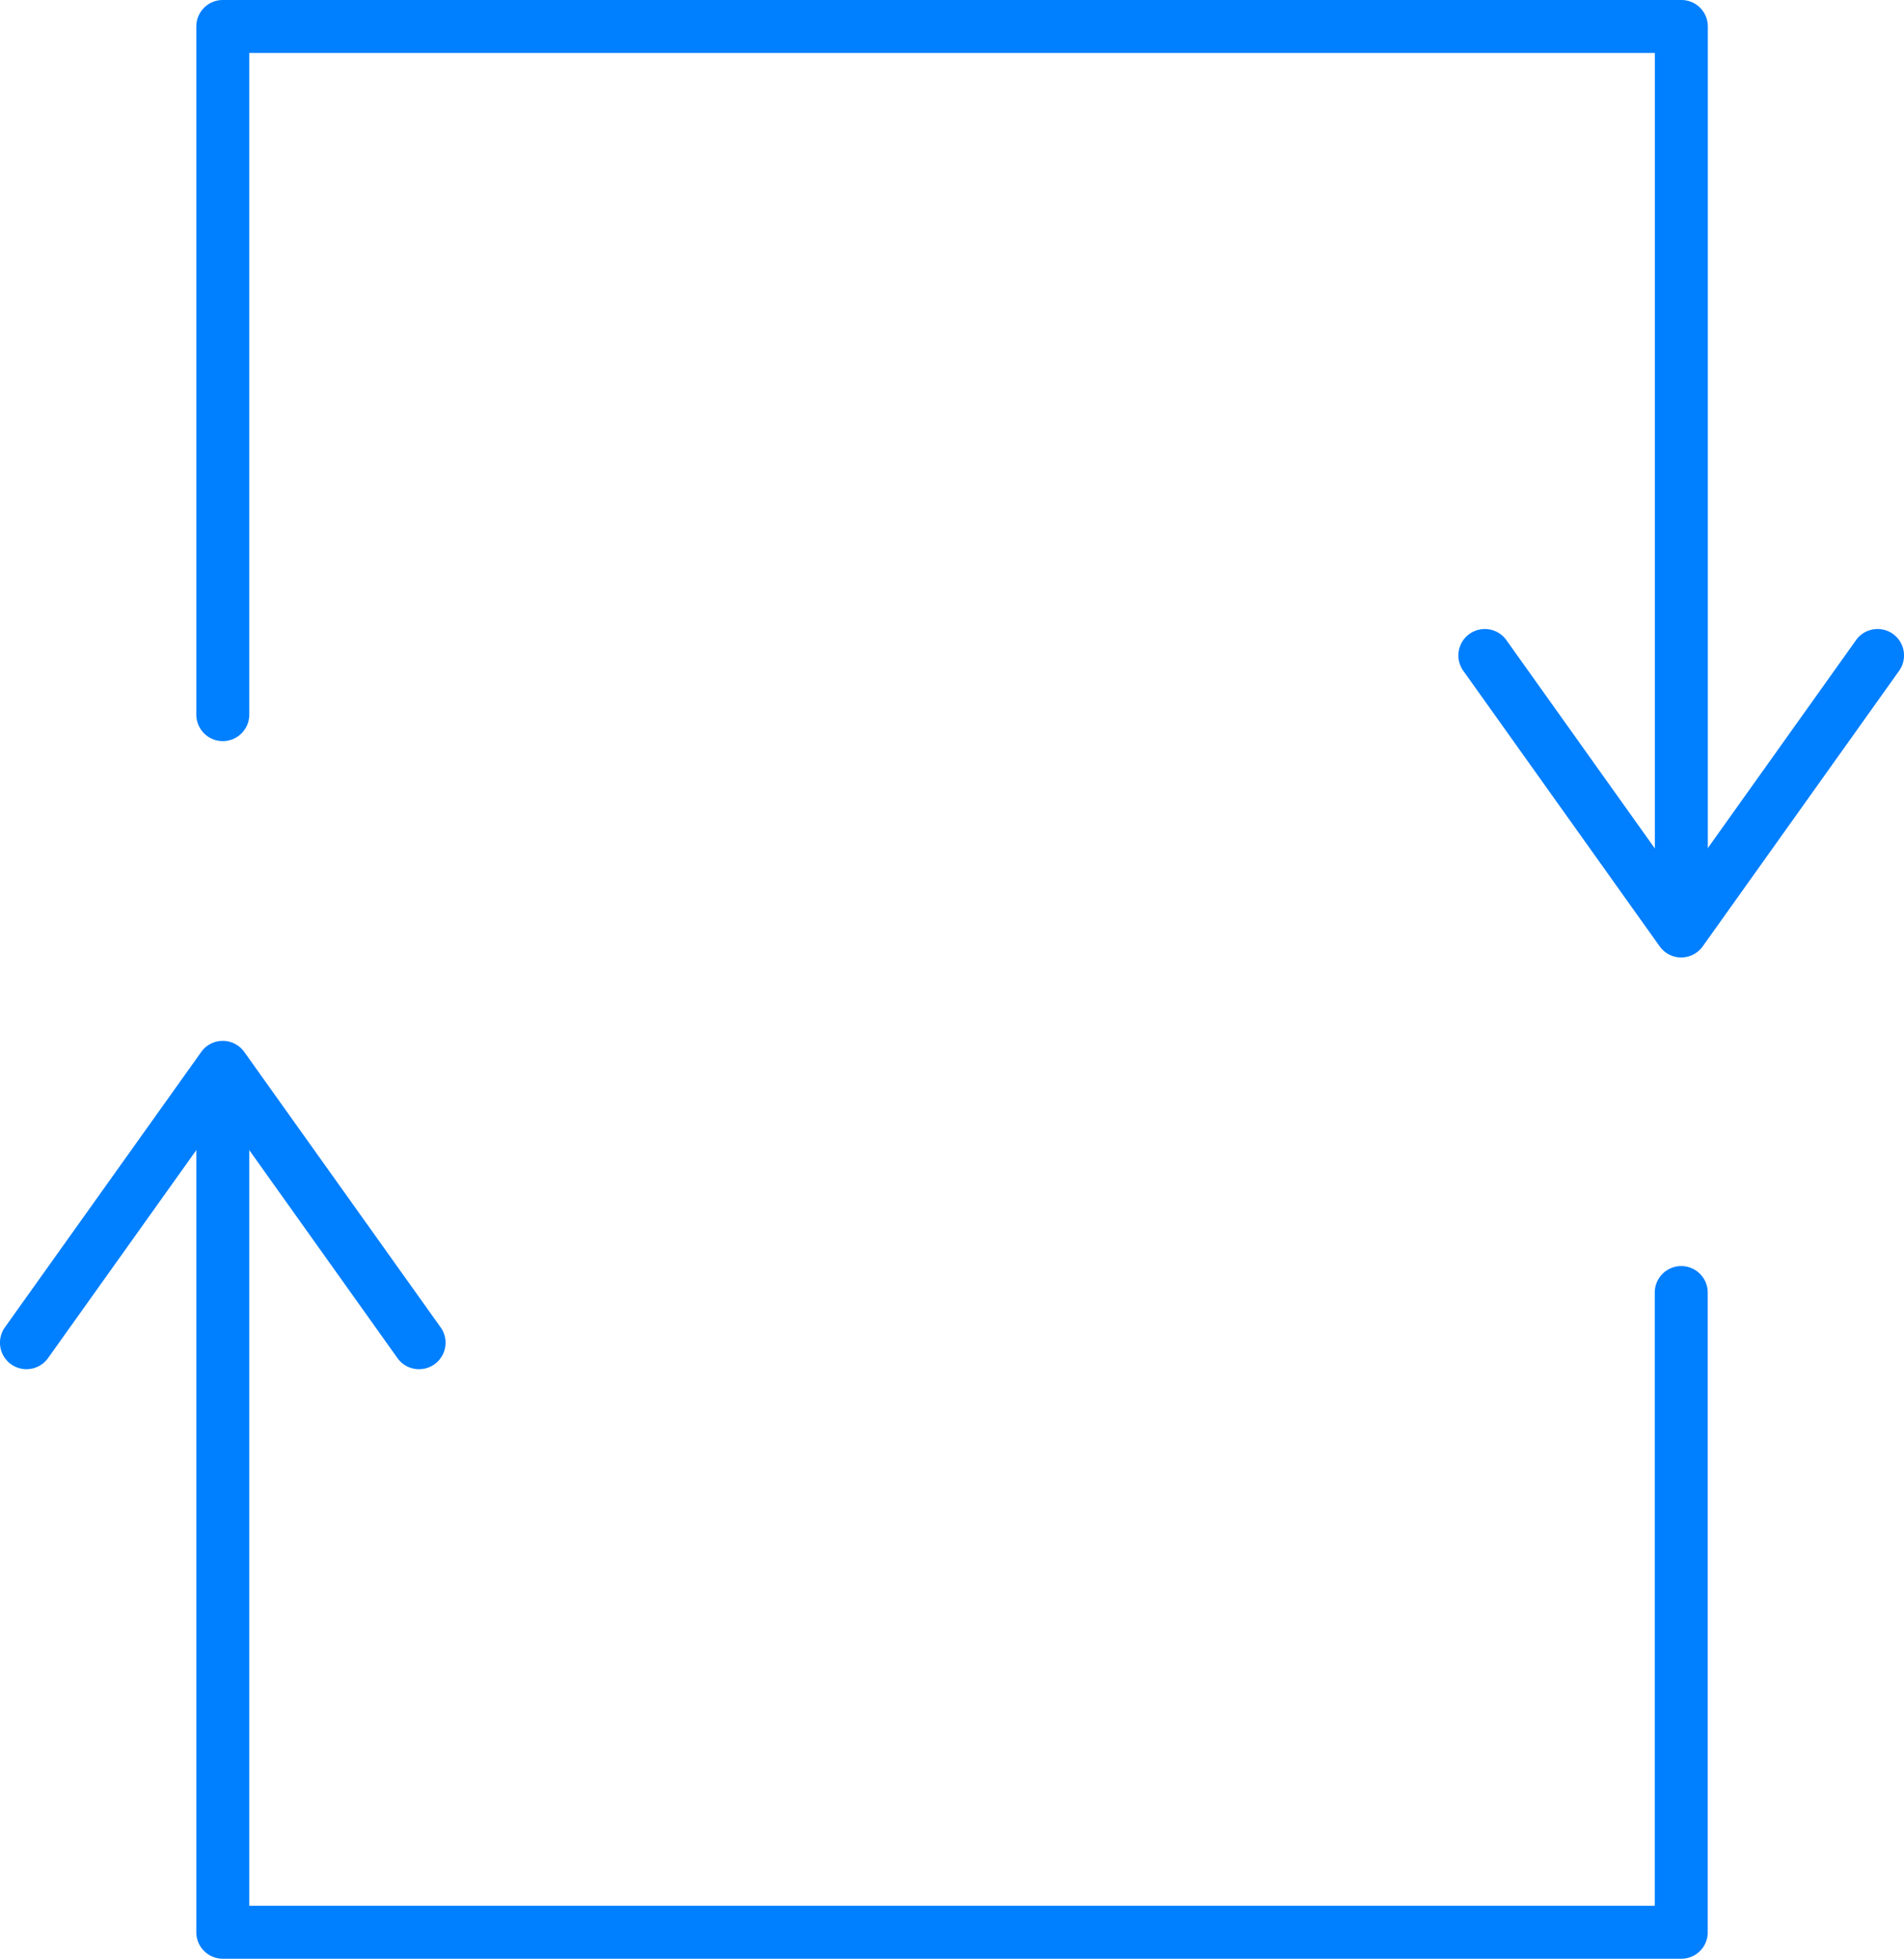 <svg height="47.549" viewBox="0 0 46.225 47.549" width="46.225" xmlns="http://www.w3.org/2000/svg"><g fill="#007fff"><path d="m230.2 1001.862a.643.643 0 0 1 -.644-.642v-20.453h-34.124v16.062a.643.643 0 1 1 -1.286 0v-16.706a.643.643 0 0 1 .644-.642h35.41a.641.641 0 0 1 .642.642v21.1a.641.641 0 0 1 -.642.639z" transform="translate(-189.38 -979.481)"/><path d="m230.2 1012.485h-35.41a.643.643 0 0 1 -.644-.642v-20.243a.643.643 0 1 1 1.286 0v19.6h34.122v-14.887a.643.643 0 1 1 1.286 0v15.53a.641.641 0 0 1 -.64.642z" transform="translate(-189.38 -964.935)"/><path d="m213.068 994.187a.64.64 0 0 1 -.524-.27l-4.764-6.684a.642.642 0 1 1 1.045-.746l4.242 5.952 4.242-5.952a.642.642 0 1 1 1.045.746l-4.764 6.684a.643.643 0 0 1 -.522.27z" transform="translate(-172.251 -970.944)"/><path d="m202.217 998.595a.64.64 0 0 1 -.524-.27l-4.24-5.95-4.242 5.95a.643.643 0 1 1 -1.048-.746l4.766-6.684a.639.639 0 0 1 .524-.27.639.639 0 0 1 .522.27l4.766 6.684a.642.642 0 0 1 -.524 1.016z" transform="translate(-192.044 -965.357)"/></g></svg>